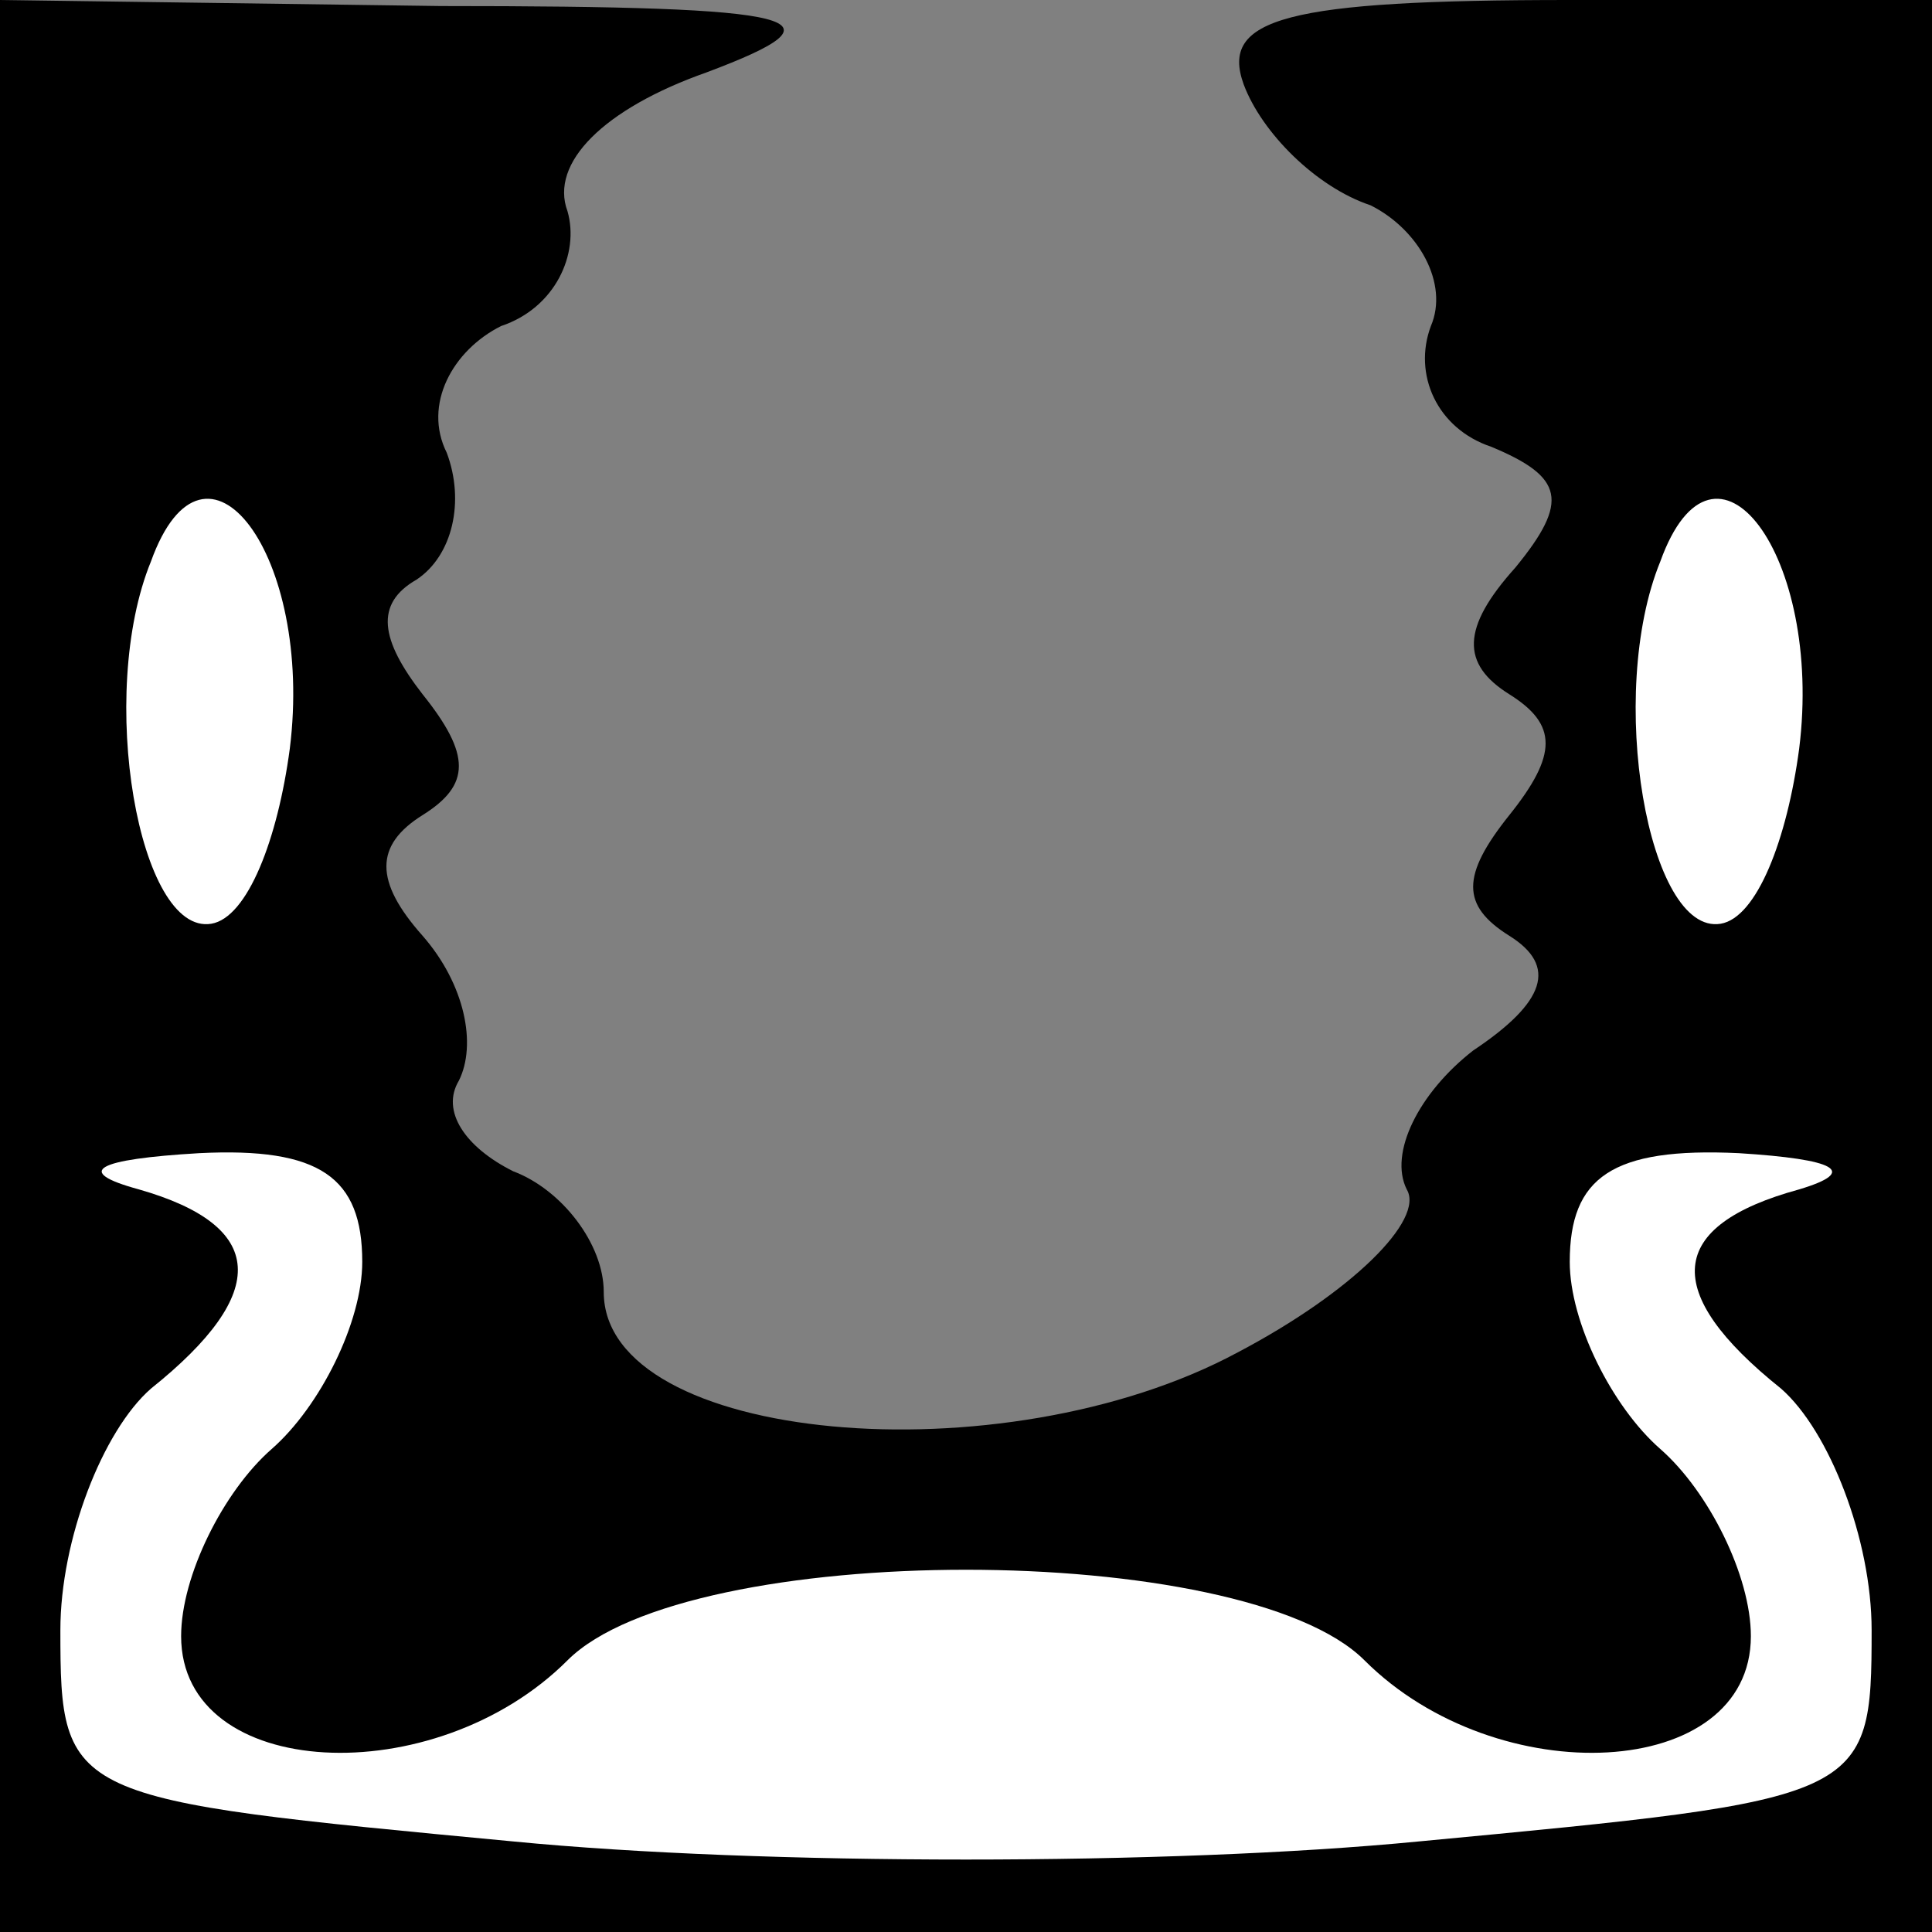 <?xml version="1.0" standalone="no"?>
<!DOCTYPE svg PUBLIC "-//W3C//DTD SVG 20010904//EN"
 "http://www.w3.org/TR/2001/REC-SVG-20010904/DTD/svg10.dtd">
<svg version="1.0" xmlns="http://www.w3.org/2000/svg"
 width="32pt" height="32pt" viewBox="0 0 32 32"
 preserveAspectRatio="xMidYMid meet">
<rect x="0" y="0" width="32" height="32" fill="#808080" stroke="none"/>
<g transform="translate(0,32) scale(0.1,-0.1)"
fill="#000000" stroke="none">
<path fill="#000000" stroke="none" d="M0 160 l0 -160 160 0 160 0 0 160 0
160 -60 0 c-47 0 -58 -3 -54 -14 3 -8 12 -17 21 -20 8 -4 13 -13 10 -20 -3 -8
1 -17 10 -20 12 -5 13 -9 4 -20 -9 -10 -9 -16 -1 -21 8 -5 8 -10 0 -20 -8 -10
-8 -15 0 -20 8 -5 6 -11 -6 -19 -9 -7 -14 -17 -11 -23 3 -5 -9 -17 -28 -27
-39 -21 -105 -15 -105 10 0 8 -7 17 -15 20 -8 4 -12 10 -9 15 3 6 1 16 -6 24
-8 9 -8 15 0 20 8 5 8 10 0 20 -7 9 -8 15 -1 19 6 4 8 13 5 21 -4 8 1 17 9 21
9 3 13 12 11 19 -3 8 6 17 23 23 24 9 17 11 -44 11 l-73 1 0 -160z"/>
<path fill="#ffffff" stroke="none" d="M48 196 c-2 -15 -7 -28 -13 -29 -12 -2
-19 38 -10 60 9 25 27 1 23 -31z"/>
<path fill="#ffffff" stroke="none" d="M298 196 c-2 -15 -7 -28 -13 -29 -12
-2 -19 38 -10 60 9 25 27 1 23 -31z"/>
<path fill="#ffffff" stroke="none" d="M60 111 c0 -10 -7 -24 -15 -31 -8 -7
-15 -21 -15 -31 0 -24 42 -26 64 -4 20 20 112 20 132 0 22 -22 64 -20 64 4 0
10 -7 24 -15 31 -8 7 -15 21 -15 31 0 14 7 19 28 18 16 -1 20 -3 10 -6 -22 -6
-23 -17 -3 -33 8 -7 15 -25 15 -40 0 -28 -1 -28 -75 -35 -41 -4 -109 -4 -150
0 -74 7 -75 7 -75 35 0 15 7 33 15 40 20 16 19 27 -2 33 -11 3 -7 5 10 6 20 1
27 -4 27 -18z"/>
</g>
</svg>
